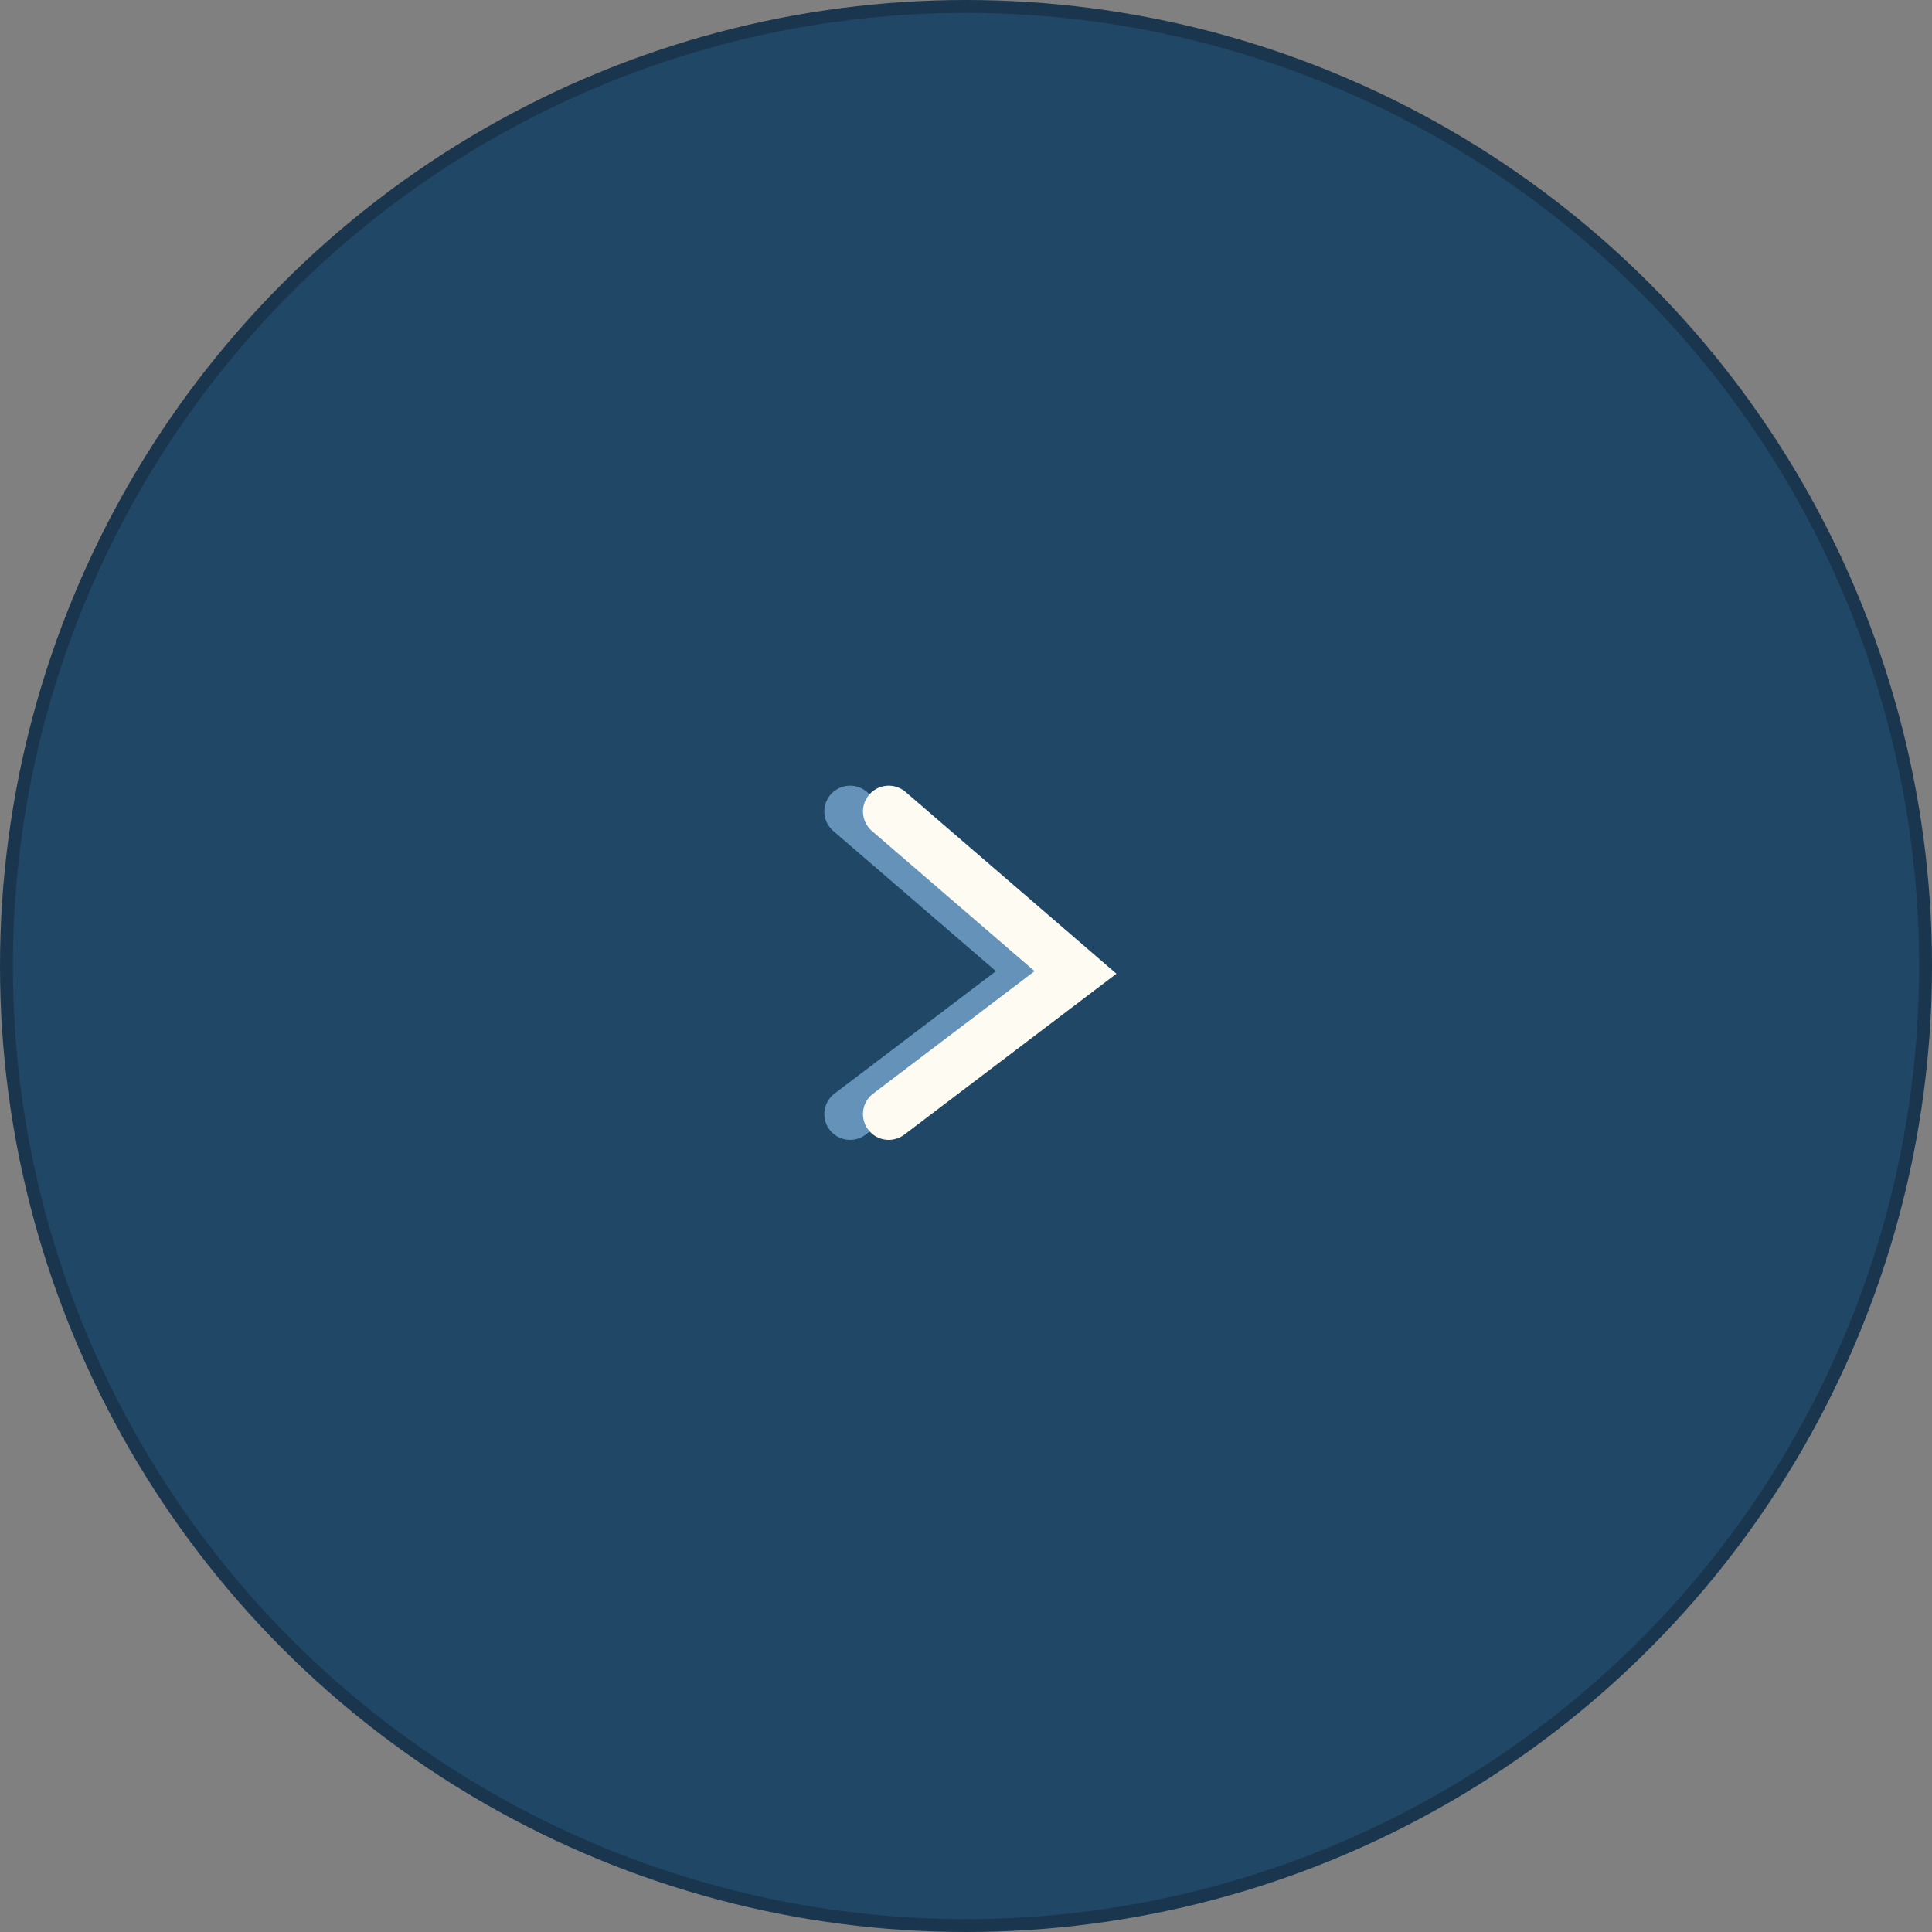 <svg width="150" height="150" viewBox="0 0 150 150" fill="none" xmlns="http://www.w3.org/2000/svg">
<rect x="0" y="0" width="150" height="150" fill="#808080" stroke="none"/>
<circle cx="75" cy="75" r="74.5" fill="#214766" stroke="#19364E"/>
<path d="M66 63L80.5 75.5L66 86.5" stroke="#6492B8" stroke-width="4" stroke-linecap="round"/>
<path d="M69 63L83.5 75.5L69 86.5" stroke="#FEFBF3" stroke-width="4" stroke-linecap="round"/>
</svg>
